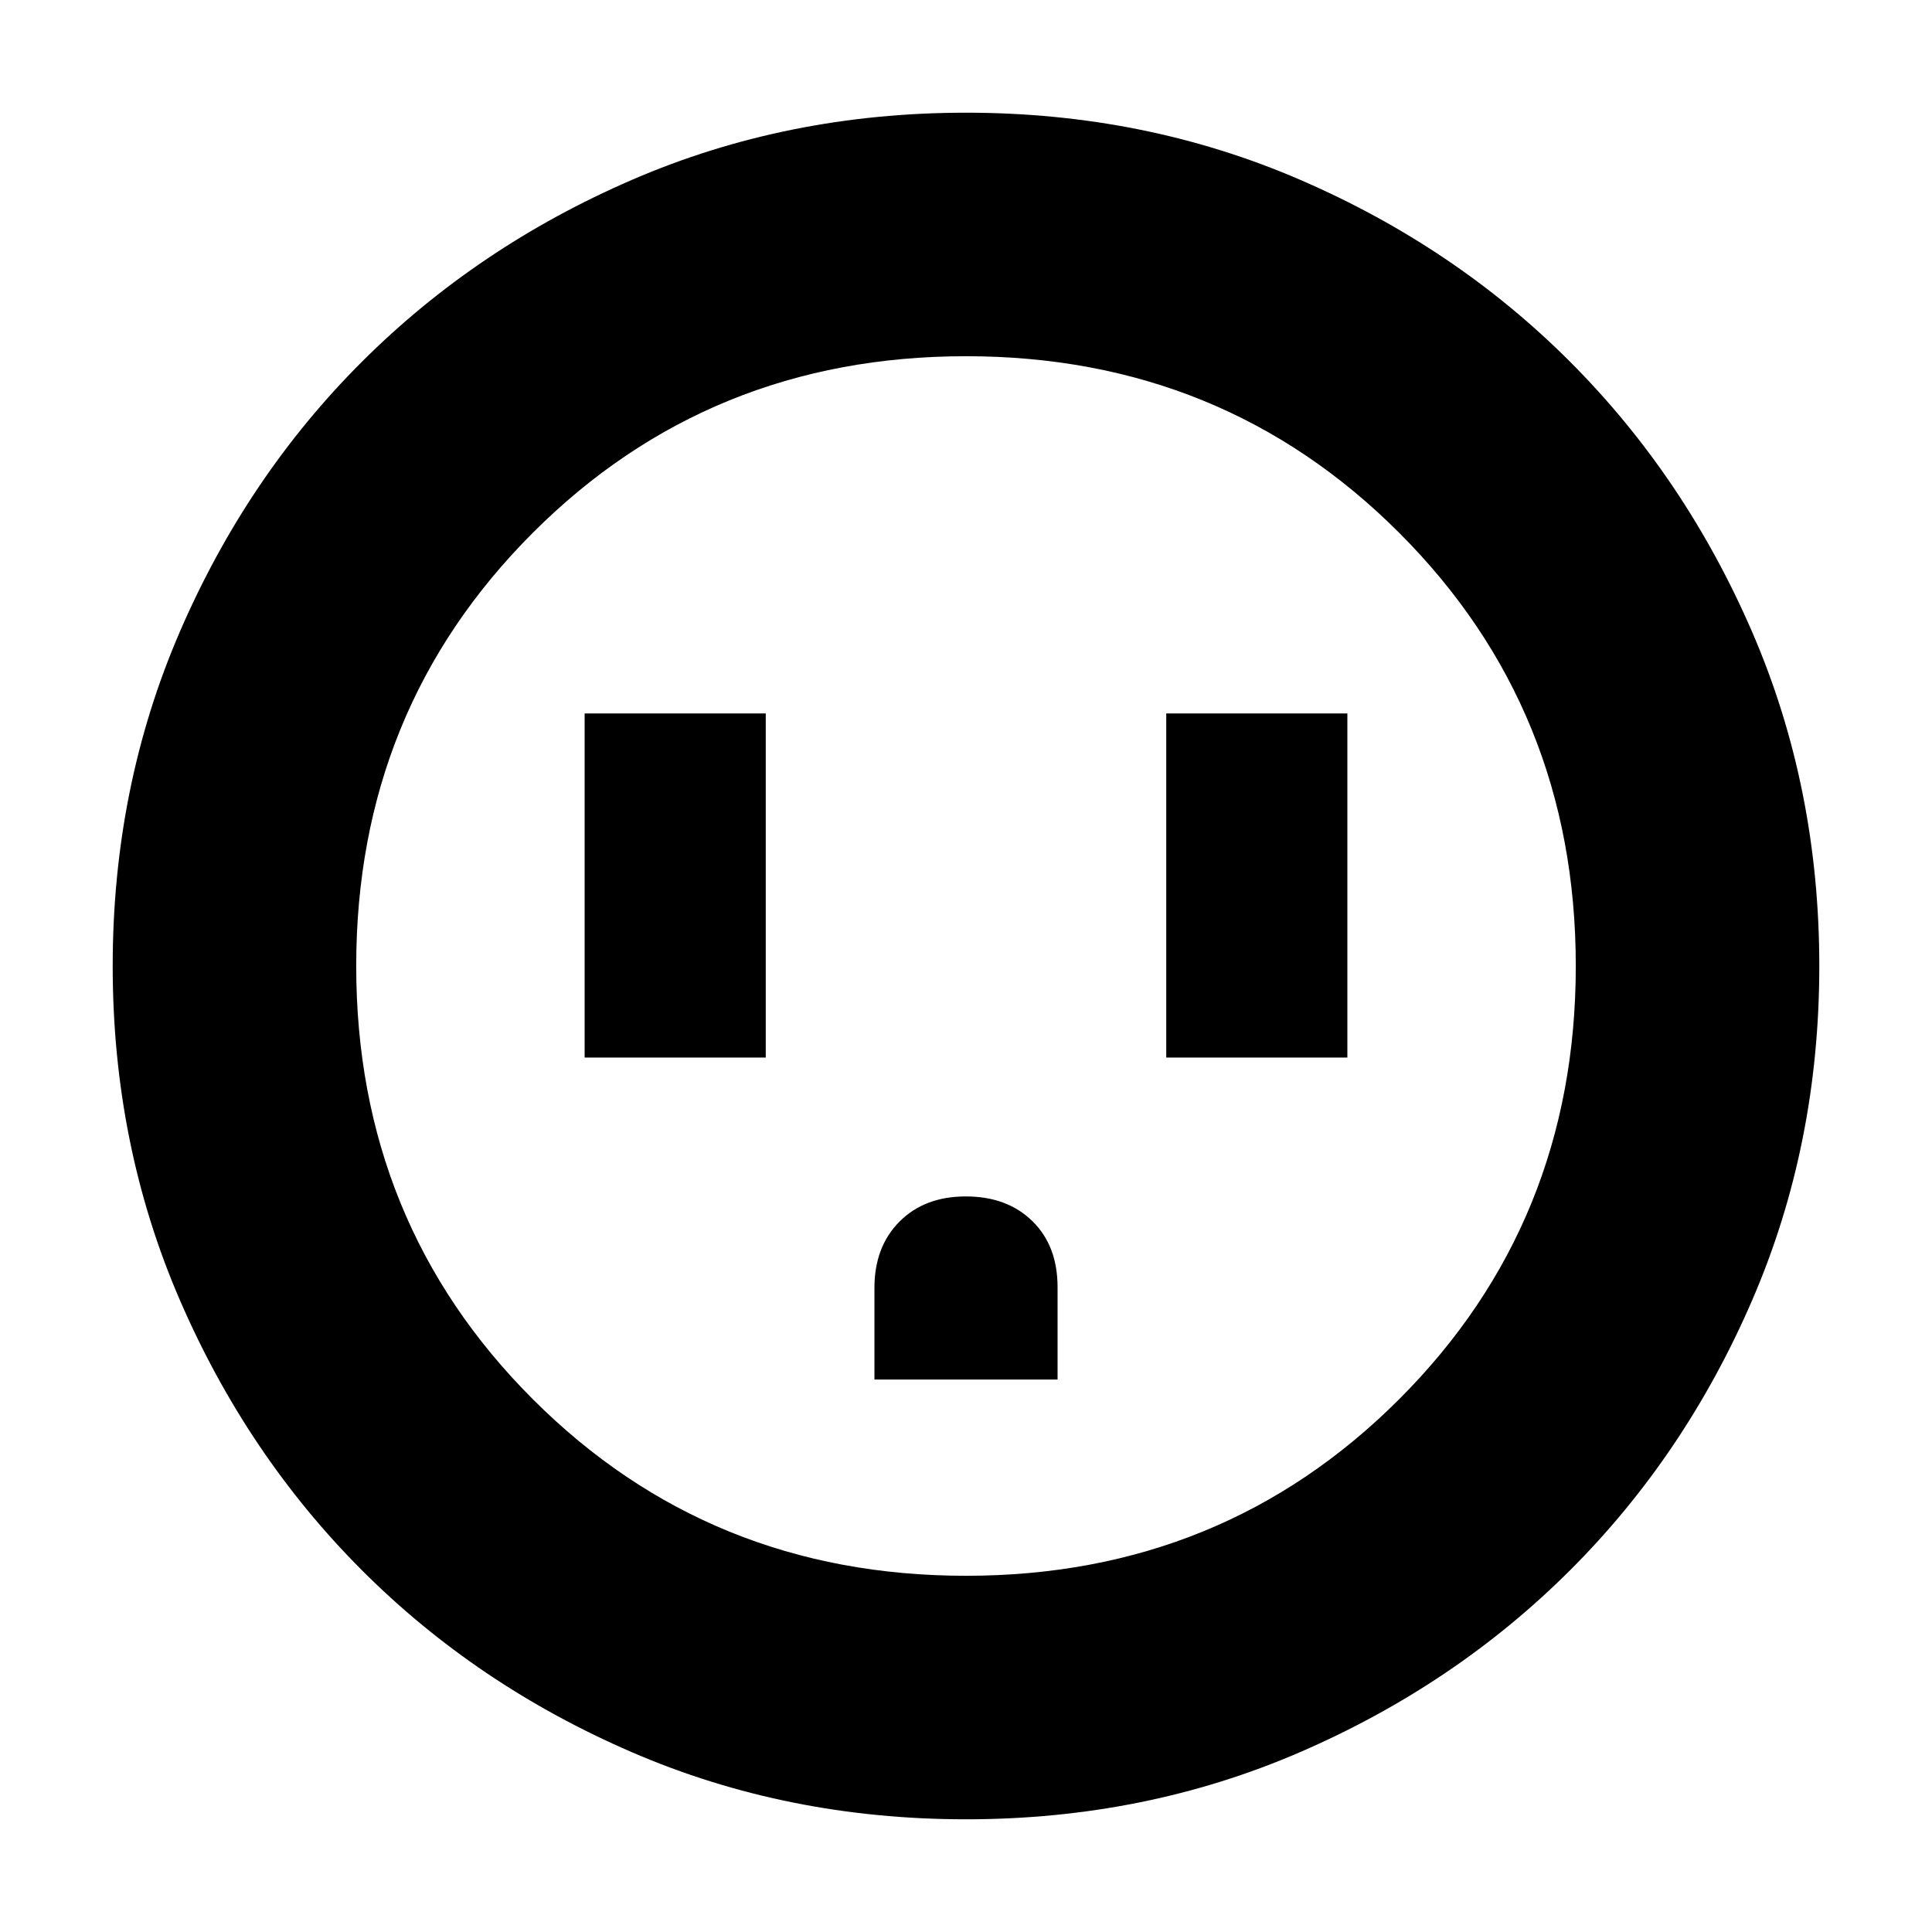 <svg xmlns="http://www.w3.org/2000/svg" height="24" viewBox="0 -960 960 960" width="24"><path d="M290.5-434.5h90v-171h-90v171Zm144 160h91v-45.86q0-20.64-12.54-32.89-12.53-12.25-33.05-12.25-20.51 0-32.96 12.51T434.5-320v45.5Zm145-160h90v-171h-90v171ZM480-56q-88.91 0-166.05-33.35-77.15-33.34-134.22-90.51-57.06-57.17-90.4-134.24Q56-391.17 56-480q0-88.91 33.35-166.05 33.34-77.15 90.51-134.22 57.17-57.06 134.24-90.4Q391.17-904 480-904q88.91 0 166.05 33.35 77.15 33.34 134.22 90.51 57.06 57.17 90.4 134.24Q904-568.83 904-480q0 88.91-33.35 166.05-33.34 77.15-90.51 134.22-57.17 57.06-134.24 90.4Q568.83-56 480-56Zm0-121q127.5 0 215.25-87.75T783-480q0-127.5-87.75-215.25T480-783q-127.5 0-215.25 87.75T177-480q0 127.5 87.75 215.25T480-177Zm0-303Z"/></svg>